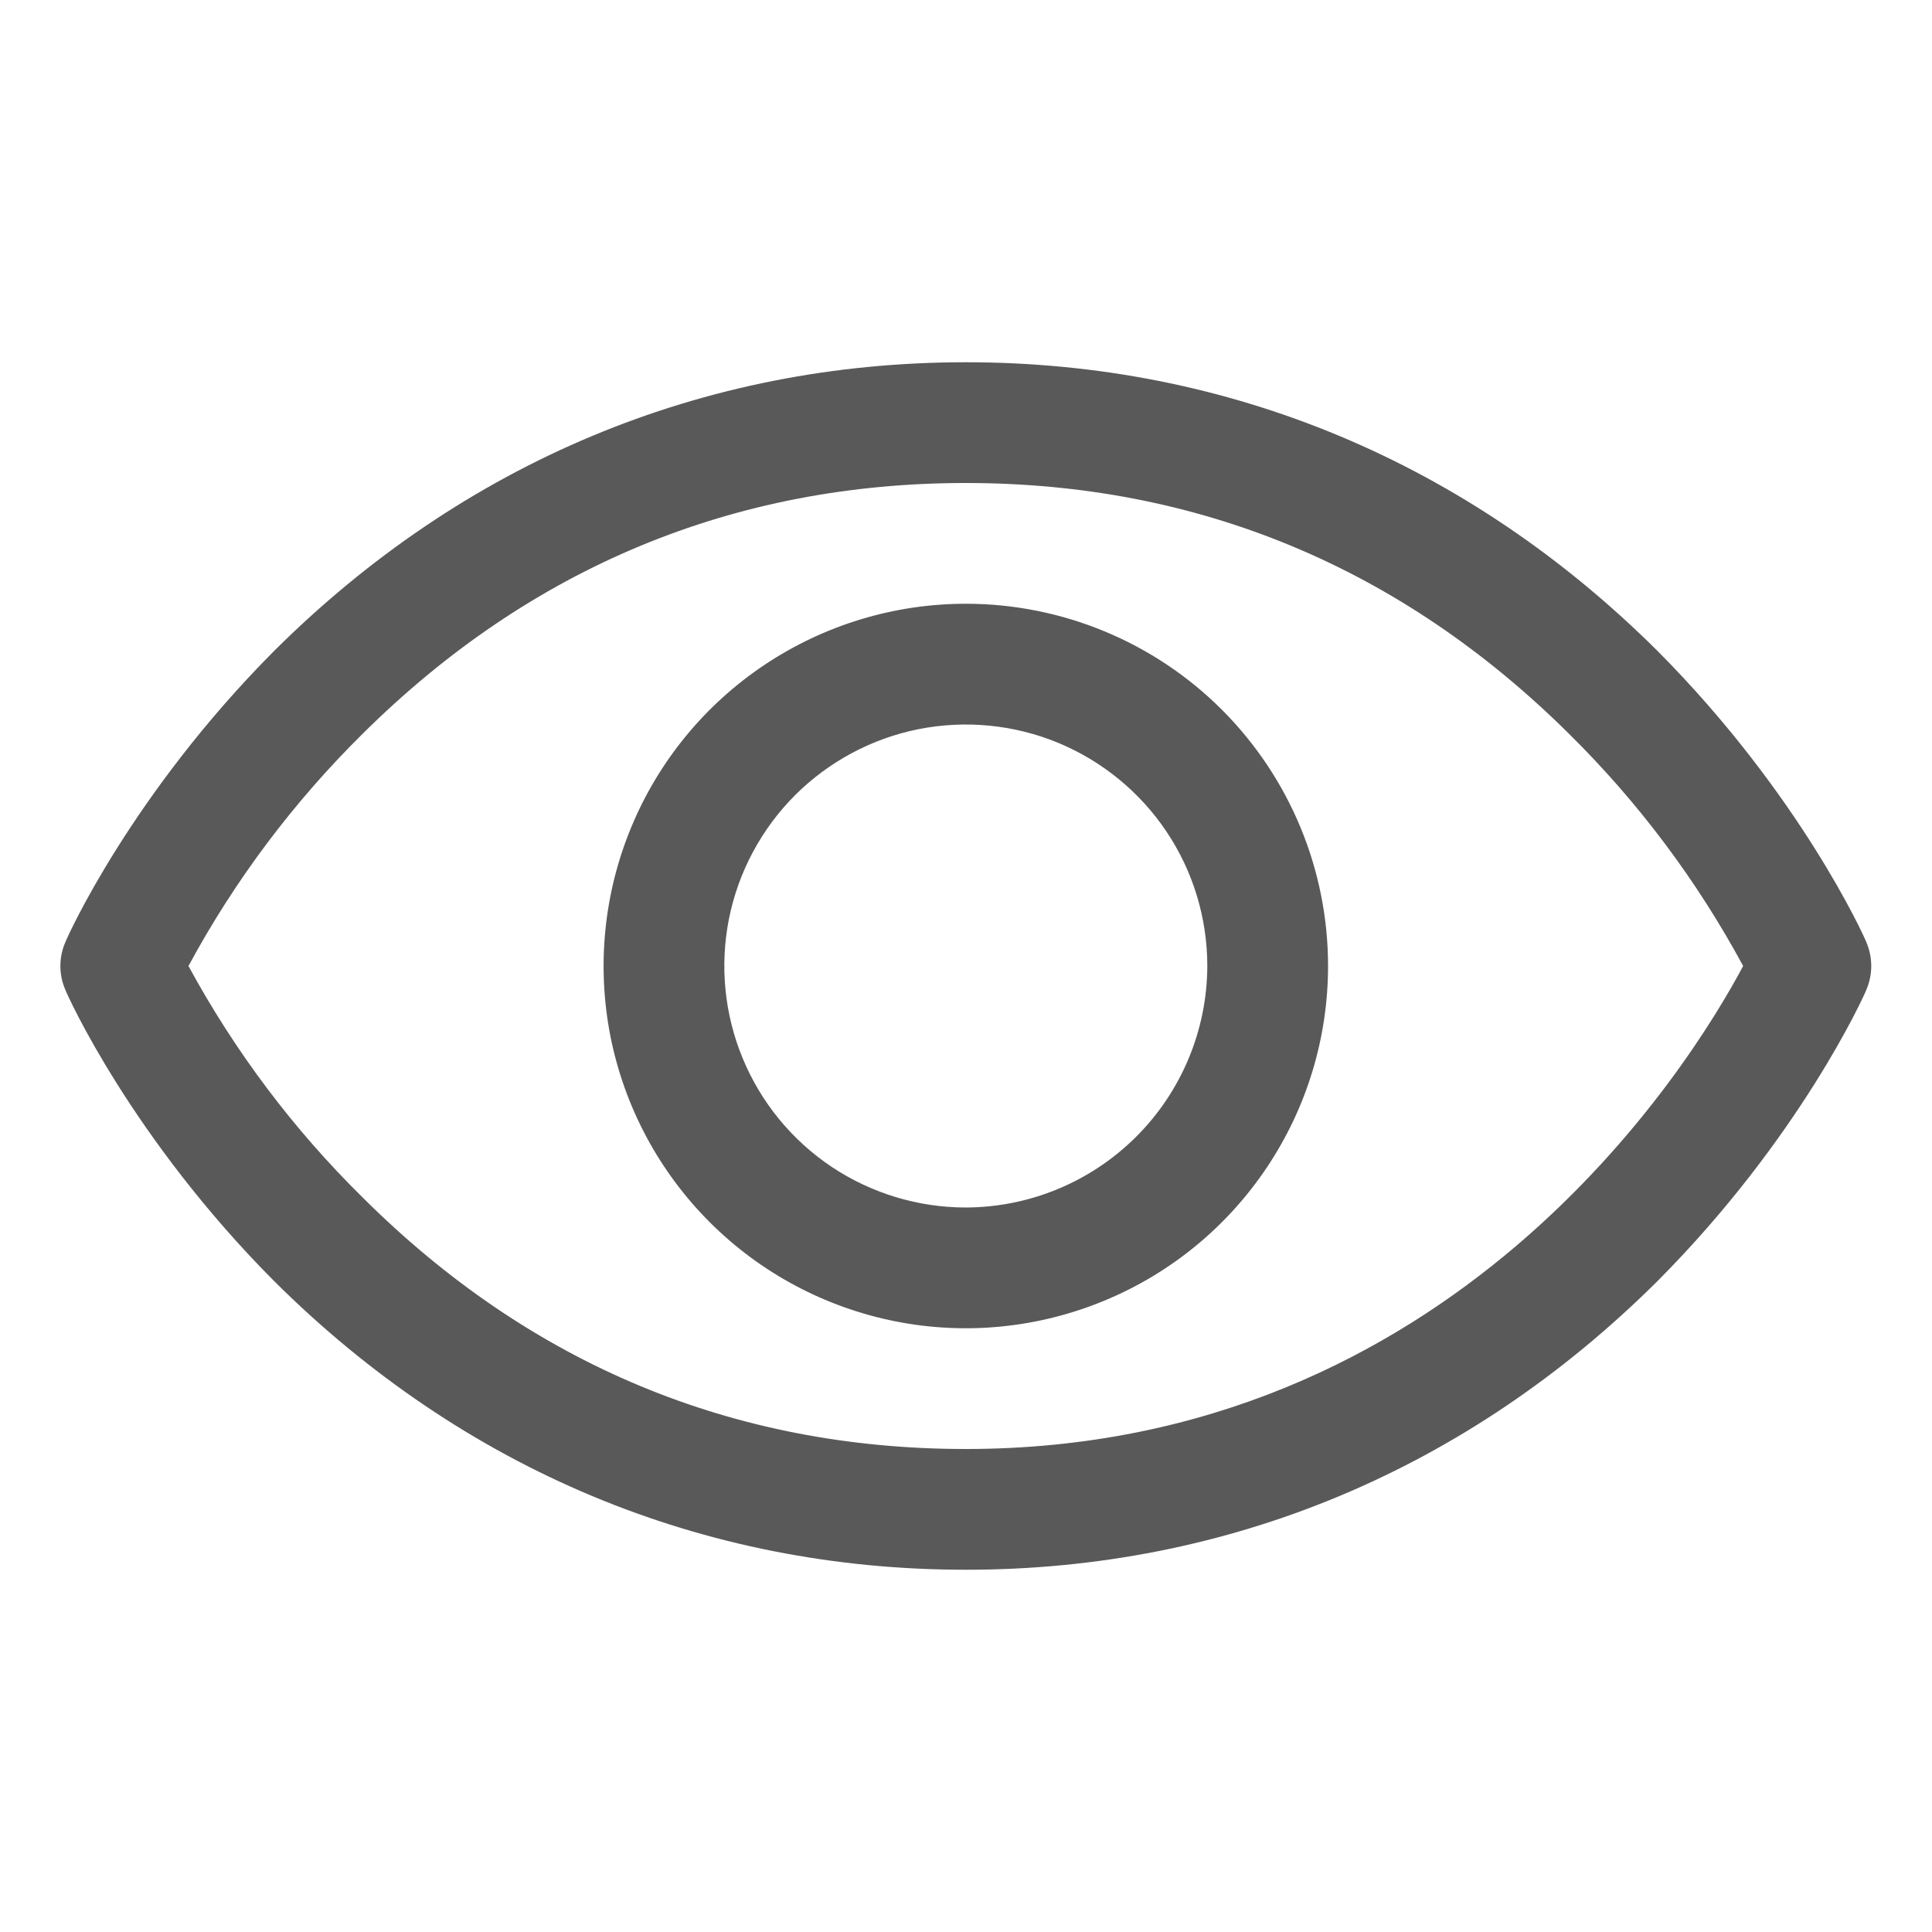 <svg width="20" height="20" viewBox="0 0 20 20" fill="none" xmlns="http://www.w3.org/2000/svg">
<path d="M19.319 9.75C19.295 9.688 18.631 8.219 17.162 6.742C15.201 4.789 12.725 3.75 9.998 3.75C7.272 3.75 4.795 4.789 2.834 6.742C1.365 8.219 0.701 9.688 0.678 9.75C0.643 9.829 0.625 9.914 0.625 10C0.625 10.086 0.643 10.171 0.678 10.25C0.701 10.312 1.365 11.781 2.834 13.258C4.795 15.211 7.272 16.25 9.998 16.25C12.725 16.25 15.201 15.211 17.162 13.258C18.631 11.781 19.295 10.312 19.319 10.25C19.353 10.171 19.371 10.086 19.371 10C19.371 9.914 19.353 9.829 19.319 9.75ZM9.998 15C7.592 15 5.49 14.125 3.756 12.398C3.039 11.693 2.431 10.884 1.951 10C2.43 9.113 3.039 8.302 3.756 7.594C5.49 5.875 7.592 5 9.998 5C12.405 5 14.506 5.875 16.24 7.594C16.958 8.302 17.566 9.113 18.045 10C17.483 11.055 15.03 15 9.998 15ZM9.998 6.25C9.257 6.25 8.532 6.47 7.915 6.882C7.298 7.294 6.817 7.88 6.534 8.565C6.25 9.25 6.176 10.004 6.32 10.732C6.465 11.459 6.822 12.127 7.347 12.652C7.871 13.176 8.539 13.533 9.267 13.678C9.994 13.823 10.748 13.748 11.433 13.464C12.118 13.181 12.704 12.7 13.116 12.083C13.528 11.467 13.748 10.742 13.748 10C13.748 9.005 13.353 8.052 12.65 7.348C11.947 6.645 10.993 6.25 9.998 6.25ZM9.998 12.5C9.504 12.5 9.02 12.353 8.609 12.079C8.198 11.804 7.878 11.414 7.689 10.957C7.499 10.5 7.45 9.997 7.546 9.512C7.643 9.027 7.881 8.582 8.23 8.232C8.58 7.883 9.026 7.644 9.51 7.548C9.995 7.452 10.498 7.501 10.955 7.69C11.412 7.88 11.802 8.2 12.077 8.611C12.352 9.022 12.498 9.506 12.498 10C12.496 10.662 12.232 11.297 11.764 11.765C11.295 12.234 10.661 12.498 9.998 12.5Z" fill="#595959"/>
</svg>

